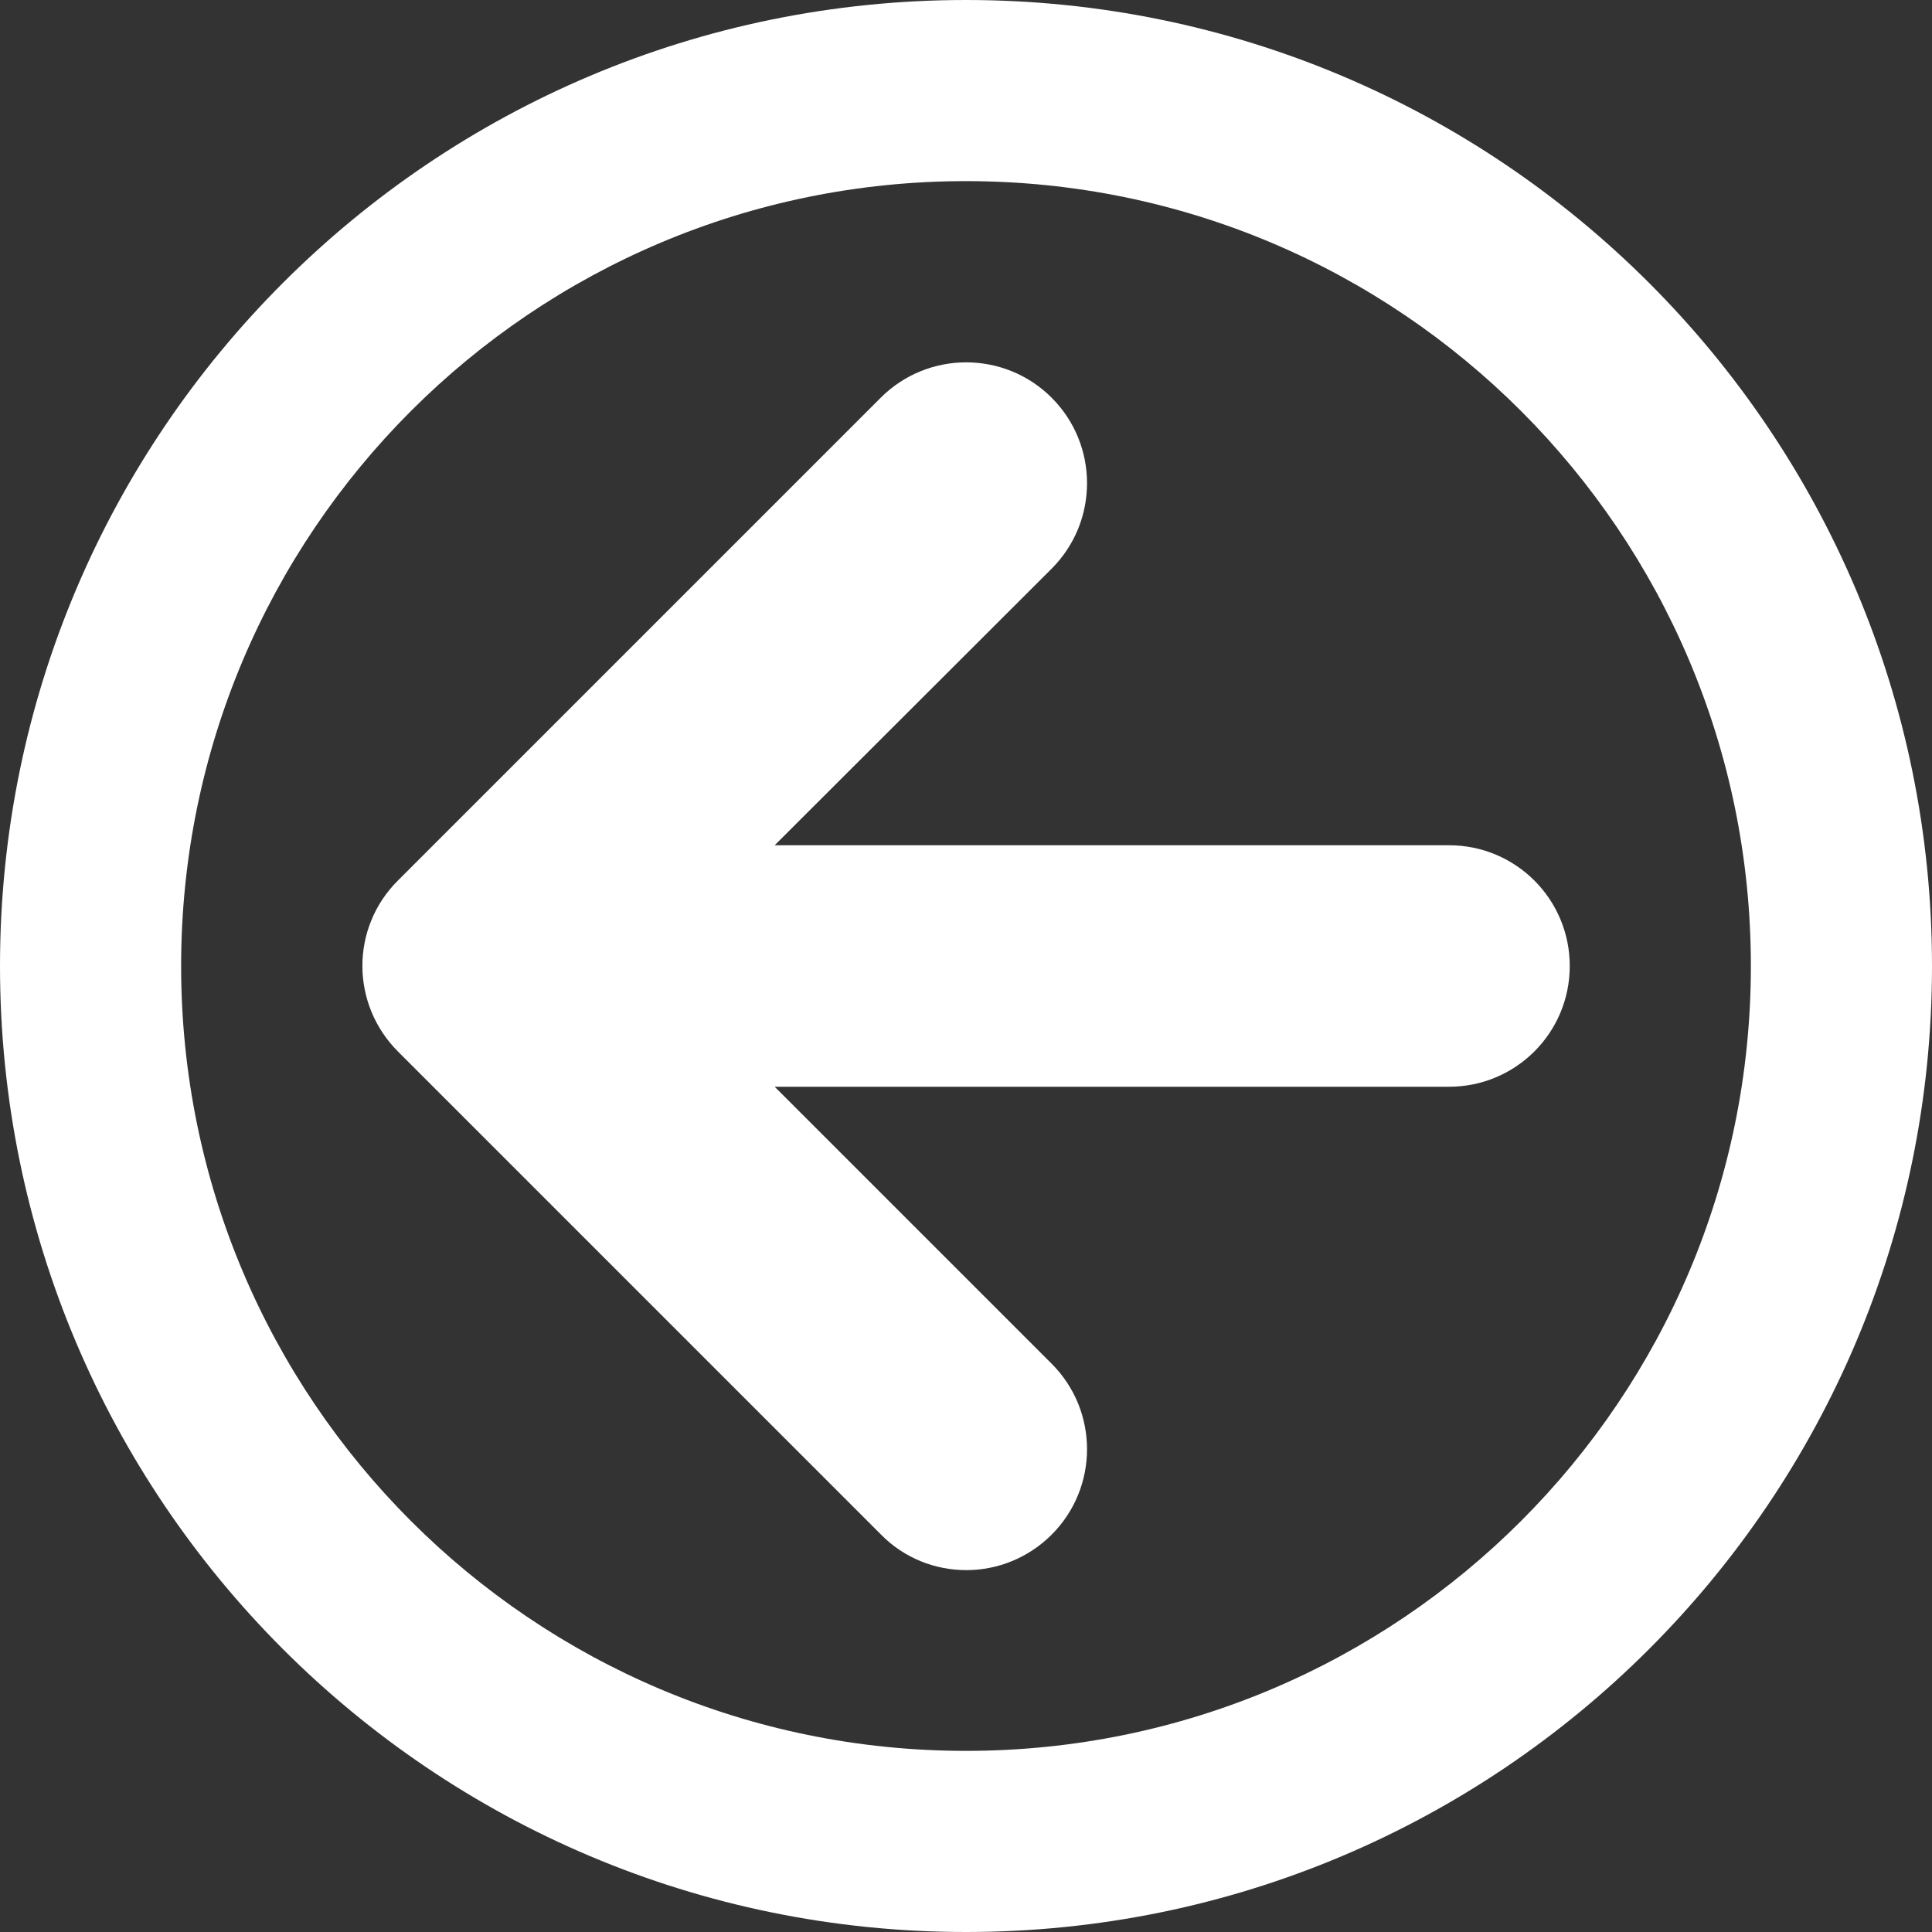 <?xml version="1.0" encoding="utf-8"?>
<!-- Generator: Adobe Illustrator 17.1.0, SVG Export Plug-In . SVG Version: 6.00 Build 0)  -->
<!DOCTYPE svg PUBLIC "-//W3C//DTD SVG 1.1//EN" "http://www.w3.org/Graphics/SVG/1.1/DTD/svg11.dtd">
<svg version="1.1" id="Layer_1" xmlns="http://www.w3.org/2000/svg" xmlns:xlink="http://www.w3.org/1999/xlink" x="0px" y="0px"
	 viewBox="0 0 512 512" enable-background="new 0 0 512 512" xml:space="preserve">
<rect x="0" y="0" width="512" height="512" fill="#333333" stroke="none"/>
<path fill="#FFFFFF" d="M256,0c141.4,0,256,114.6,256,256S397.4,512,256,512S0,397.4,0,256S114.6,0,256,0z M256,464
	c114.9,0,208-93.1,208-208S370.9,48,256,48S48,141.1,48,256S141.1,464,256,464z M105.4,233.4l128-128c12.5-12.5,32.8-12.5,45.3,0
	s12.5,32.8,0,45.3L205.3,224H384c17.7,0,32,14.3,32,32s-14.3,32-32,32H205.3l73.4,73.4c12.5,12.5,12.5,32.8,0,45.3
	c-6.2,6.2-14.4,9.4-22.6,9.4s-16.4-3.1-22.6-9.4l-128-128C92.9,266.1,92.9,245.9,105.4,233.4z"/>
</svg>
